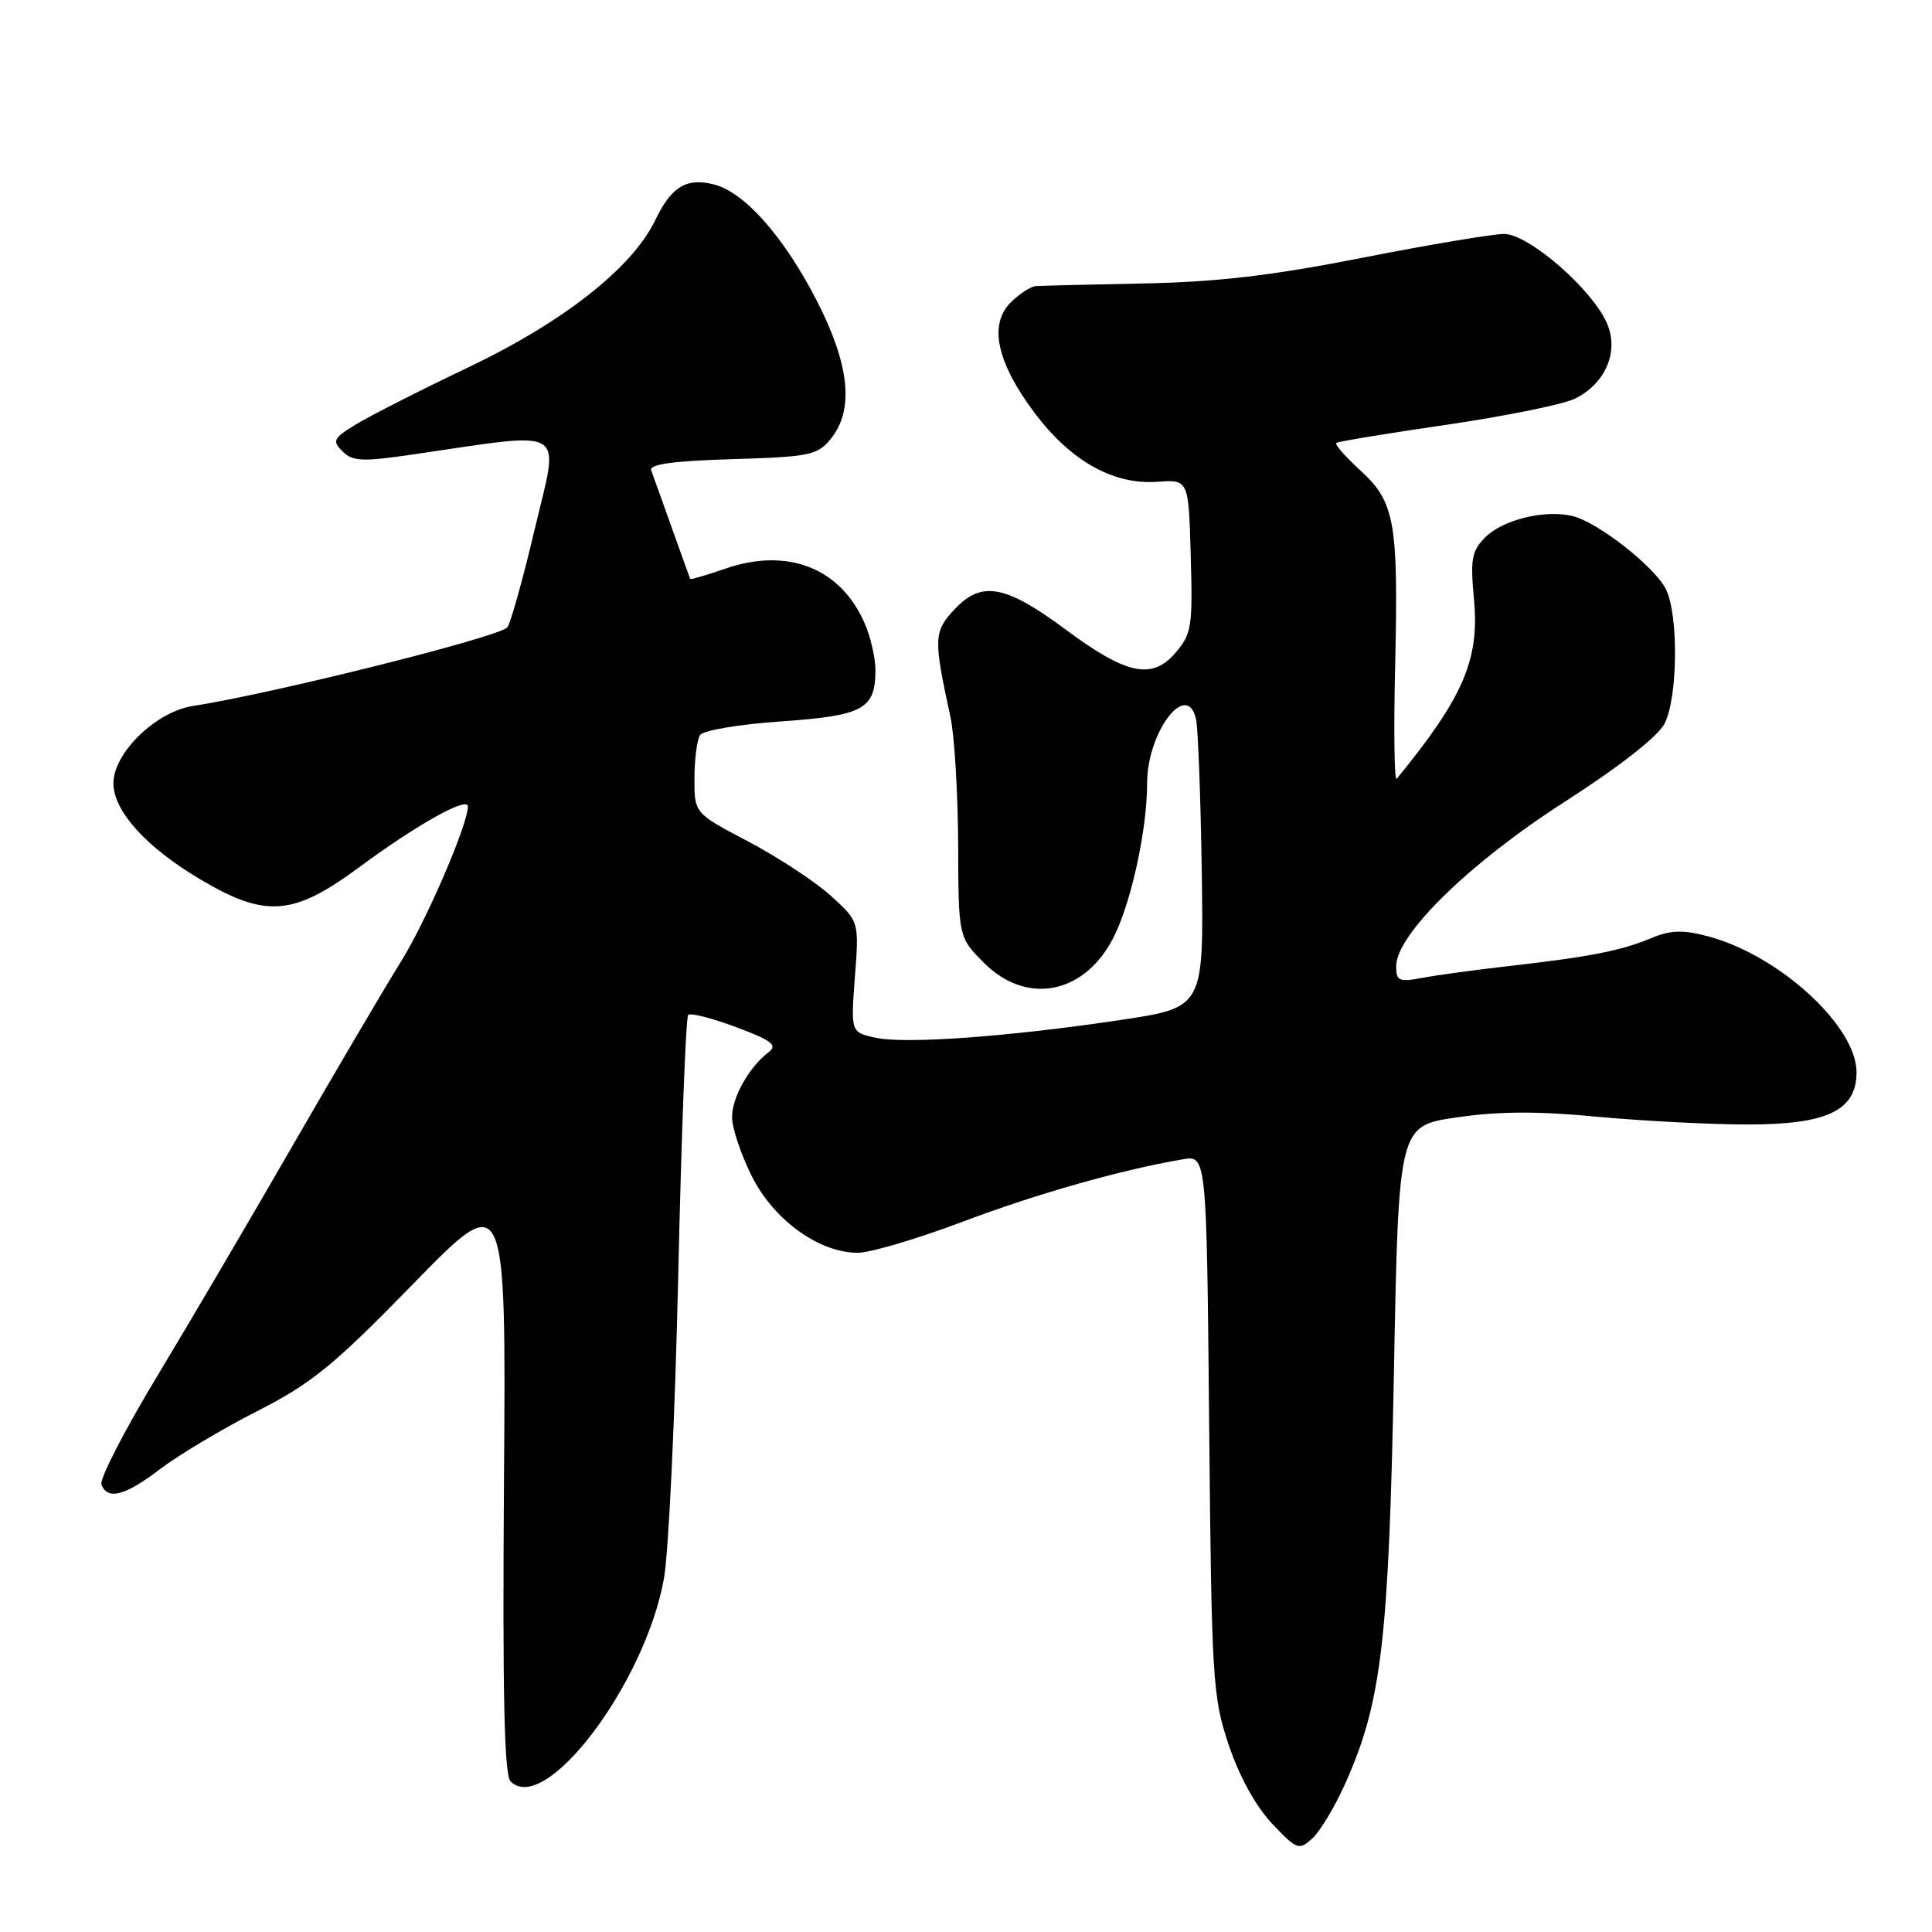 <?xml version="1.0" encoding="UTF-8" standalone="no"?>
<!DOCTYPE svg PUBLIC "-//W3C//DTD SVG 1.1//EN" "http://www.w3.org/Graphics/SVG/1.1/DTD/svg11.dtd" >
<svg xmlns="http://www.w3.org/2000/svg" xmlns:xlink="http://www.w3.org/1999/xlink" version="1.1" viewBox="0 0 256 256">
 <g >
 <path fill="currentColor"
d=" M 178.31 236.20 C 183.06 225.54 184.02 217.34 184.70 181.96 C 185.32 149.18 185.32 149.18 193.02 148.06 C 198.54 147.25 203.80 147.22 211.61 147.97 C 217.60 148.53 226.60 149.00 231.62 149.00 C 242.14 149.00 246.00 147.14 246.00 142.08 C 246.00 135.95 235.71 126.54 226.29 124.06 C 222.98 123.18 221.37 123.24 218.79 124.31 C 214.83 125.97 210.65 126.79 200.00 128.00 C 195.58 128.50 190.39 129.21 188.48 129.57 C 185.37 130.15 185.00 129.99 185.00 128.03 C 185.00 123.84 194.70 114.36 207.23 106.31 C 214.57 101.60 219.67 97.60 220.56 95.89 C 222.33 92.46 222.43 81.41 220.73 78.05 C 219.23 75.08 211.77 69.23 208.41 68.39 C 204.79 67.48 199.16 68.84 196.81 71.19 C 195.01 72.99 194.81 74.07 195.31 79.41 C 196.06 87.40 193.92 92.38 185.07 103.20 C 184.76 103.59 184.66 96.94 184.86 88.43 C 185.30 69.13 184.85 66.54 180.24 62.32 C 178.26 60.51 176.83 58.88 177.07 58.69 C 177.31 58.50 183.86 57.42 191.64 56.29 C 199.41 55.15 207.06 53.60 208.63 52.85 C 212.67 50.91 214.53 46.69 212.98 42.96 C 211.11 38.44 202.59 31.00 199.29 31.00 C 197.76 31.01 189.30 32.43 180.50 34.16 C 168.53 36.52 161.22 37.37 151.50 37.56 C 144.35 37.70 137.94 37.86 137.25 37.91 C 136.56 37.96 135.06 38.94 133.91 40.09 C 130.98 43.02 132.09 48.06 137.11 54.74 C 141.90 61.10 147.53 64.26 153.35 63.84 C 157.50 63.54 157.50 63.54 157.78 73.67 C 158.05 83.07 157.90 84.01 155.73 86.53 C 152.64 90.11 149.25 89.39 141.25 83.45 C 133.28 77.53 130.10 76.92 126.57 80.65 C 123.70 83.68 123.66 84.52 125.94 95.00 C 126.47 97.47 126.93 105.06 126.96 111.85 C 127.00 124.20 127.00 124.20 130.40 127.60 C 136.19 133.39 144.07 131.65 147.78 123.74 C 150.05 118.91 152.00 109.69 152.00 103.77 C 152.00 96.98 157.30 90.03 158.48 95.29 C 158.75 96.50 159.09 105.60 159.24 115.50 C 159.50 133.50 159.50 133.50 148.50 135.15 C 133.58 137.38 119.95 138.37 116.00 137.50 C 112.73 136.78 112.73 136.78 113.28 129.43 C 113.84 122.09 113.84 122.09 110.06 118.67 C 107.98 116.79 103.06 113.57 99.14 111.50 C 92.00 107.75 92.00 107.75 92.02 103.13 C 92.02 100.58 92.36 98.00 92.77 97.39 C 93.17 96.78 98.00 95.97 103.50 95.59 C 114.41 94.83 116.00 93.96 116.00 88.78 C 116.00 87.21 115.38 84.49 114.63 82.72 C 111.46 75.27 104.39 72.47 96.04 75.37 C 93.59 76.22 91.53 76.82 91.46 76.71 C 91.40 76.59 90.31 73.58 89.04 70.00 C 87.77 66.42 86.53 62.98 86.29 62.34 C 85.98 61.52 89.08 61.08 97.02 60.84 C 107.33 60.53 108.33 60.32 110.09 58.14 C 113.19 54.31 112.59 48.35 108.25 39.89 C 103.88 31.37 98.65 25.45 94.57 24.43 C 90.95 23.52 88.95 24.74 86.82 29.18 C 83.80 35.46 74.68 42.65 62.11 48.65 C 55.73 51.69 49.00 55.11 47.17 56.23 C 44.16 58.07 43.99 58.42 45.38 59.81 C 46.72 61.14 48.00 61.20 54.71 60.22 C 75.59 57.18 74.13 56.29 70.85 70.14 C 69.24 76.93 67.60 82.78 67.21 83.15 C 65.78 84.50 36.08 91.92 25.54 93.55 C 20.62 94.32 14.99 99.82 15.03 103.82 C 15.06 107.49 19.35 112.24 26.44 116.46 C 35.18 121.67 38.84 121.40 47.61 114.90 C 55.26 109.25 62.00 105.48 62.00 106.86 C 62.00 109.26 56.42 122.17 53.08 127.50 C 51.02 130.80 44.68 141.57 38.99 151.43 C 33.31 161.29 25.13 175.22 20.81 182.38 C 16.48 189.55 13.17 195.99 13.44 196.71 C 14.25 198.82 16.58 198.20 21.24 194.64 C 23.66 192.80 29.43 189.35 34.07 186.99 C 41.35 183.27 44.18 180.96 54.78 170.09 C 67.06 157.50 67.06 157.50 66.78 196.19 C 66.58 224.33 66.81 235.20 67.65 236.04 C 72.21 240.64 85.45 223.15 87.97 209.20 C 88.60 205.73 89.45 187.63 89.87 168.96 C 90.29 150.30 90.88 134.78 91.19 134.48 C 91.49 134.18 94.35 134.91 97.54 136.10 C 102.23 137.85 103.06 138.49 101.88 139.39 C 99.27 141.37 97.00 145.38 97.00 148.03 C 97.00 149.45 98.17 152.95 99.60 155.82 C 102.50 161.64 108.52 166.00 113.66 166.00 C 115.30 166.00 121.53 164.16 127.51 161.90 C 137.44 158.16 148.46 155.03 156.69 153.62 C 159.88 153.07 159.88 153.07 160.22 188.79 C 160.54 222.66 160.68 224.85 162.81 231.21 C 164.20 235.36 166.38 239.32 168.53 241.61 C 171.85 245.12 172.11 245.21 173.89 243.60 C 174.93 242.66 176.92 239.33 178.31 236.20 Z "/>
</g>
</svg>